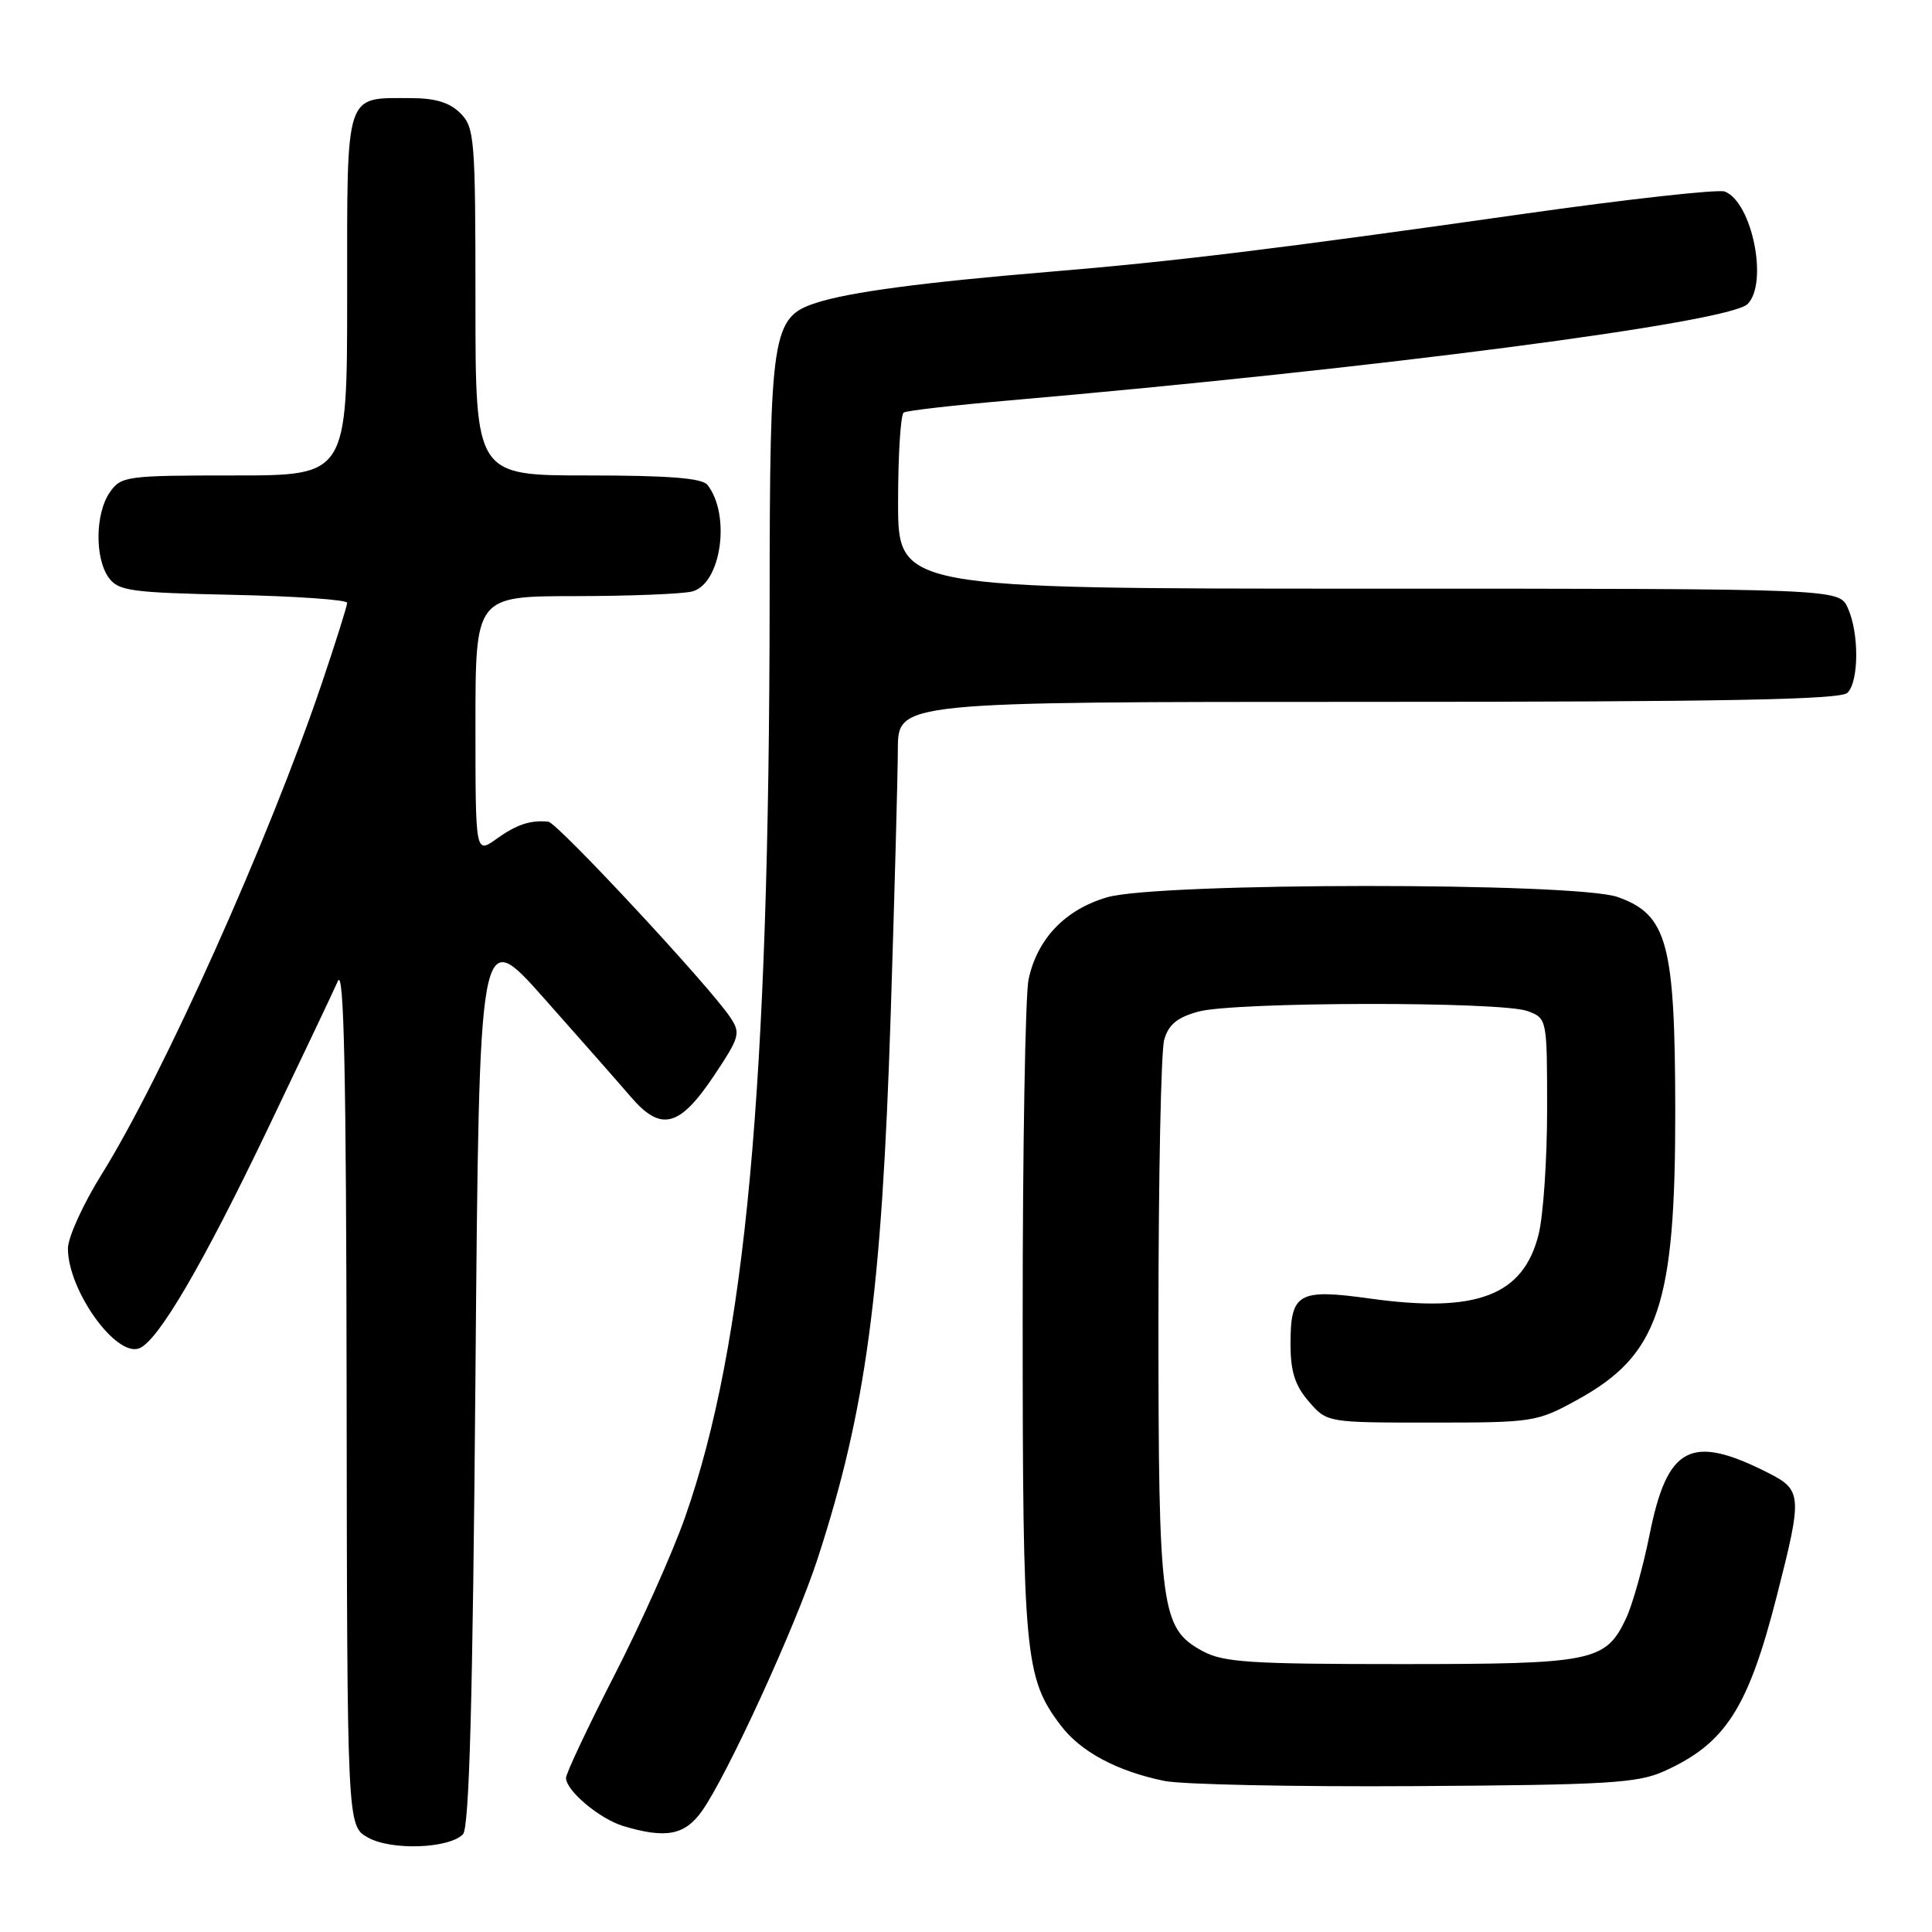 <?xml version="1.0" encoding="UTF-8" standalone="no"?>
<!DOCTYPE svg PUBLIC "-//W3C//DTD SVG 1.1//EN" "http://www.w3.org/Graphics/SVG/1.1/DTD/svg11.dtd" >
<svg xmlns="http://www.w3.org/2000/svg" xmlns:xlink="http://www.w3.org/1999/xlink" version="1.1" viewBox="0 0 256 256">
 <g >
 <path fill="currentColor"
d=" M 61.34 243.06 C 62.18 242.22 62.64 225.67 63.00 182.26 C 63.50 122.62 63.50 122.62 72.00 132.18 C 76.67 137.44 81.88 143.35 83.57 145.32 C 87.60 150.03 90.06 149.38 94.71 142.38 C 98.03 137.39 98.16 136.89 96.74 134.77 C 94.01 130.67 73.85 109.00 72.66 108.88 C 70.29 108.64 68.46 109.24 65.77 111.17 C 63.00 113.14 63.00 113.14 63.00 96.07 C 63.00 79.00 63.00 79.00 76.25 78.99 C 83.54 78.98 90.51 78.70 91.73 78.37 C 95.57 77.35 96.86 68.22 93.74 64.25 C 93.03 63.35 88.59 63.00 77.88 63.00 C 63.00 63.00 63.00 63.00 63.00 40.00 C 63.00 18.33 62.88 16.88 61.00 15.00 C 59.58 13.58 57.67 13.00 54.43 13.00 C 45.62 13.00 46.00 11.84 46.00 39.04 C 46.00 63.00 46.00 63.00 31.06 63.00 C 16.75 63.00 16.05 63.09 14.56 65.22 C 12.61 68.00 12.54 73.99 14.42 76.56 C 15.69 78.30 17.35 78.53 30.92 78.82 C 39.21 79.00 46.00 79.47 46.00 79.88 C 46.00 80.28 44.49 85.08 42.64 90.55 C 35.66 111.19 21.57 142.61 13.47 155.60 C 11.01 159.55 9.00 163.97 9.00 165.43 C 9.00 170.96 15.35 179.85 18.45 178.66 C 20.94 177.70 26.85 167.61 35.52 149.50 C 40.00 140.15 44.16 131.38 44.77 130.00 C 45.58 128.14 45.88 142.26 45.93 184.72 C 46.00 241.94 46.00 241.94 48.75 243.48 C 51.83 245.22 59.44 244.96 61.34 243.06 Z  M 93.00 239.99 C 96.32 235.34 105.46 215.40 108.35 206.50 C 114.75 186.82 116.84 171.30 118.02 134.50 C 118.53 118.55 118.96 102.69 118.97 99.25 C 119.00 93.00 119.00 93.00 181.30 93.00 C 228.42 93.00 243.89 92.71 244.80 91.80 C 246.33 90.27 246.35 83.86 244.84 80.55 C 243.68 78.00 243.68 78.00 181.34 78.00 C 119.00 78.00 119.00 78.00 119.00 66.56 C 119.00 60.27 119.34 54.91 119.75 54.66 C 120.16 54.41 126.35 53.70 133.50 53.08 C 182.47 48.82 229.11 42.74 231.56 40.29 C 234.34 37.52 232.16 26.77 228.54 25.38 C 227.68 25.05 215.63 26.39 201.74 28.36 C 169.06 33.00 155.55 34.65 139.00 36.02 C 122.28 37.41 112.51 38.71 108.15 40.13 C 102.30 42.03 102.00 43.96 101.98 79.72 C 101.93 144.14 98.80 178.15 90.79 201.00 C 89.15 205.68 84.93 215.12 81.40 222.00 C 77.88 228.88 75.00 234.98 75.00 235.58 C 75.00 237.28 79.46 241.02 82.62 241.97 C 88.24 243.65 90.74 243.17 93.00 239.99 Z  M 220.49 234.70 C 228.66 231.02 231.65 226.36 235.48 211.30 C 238.84 198.14 238.79 197.44 234.25 195.14 C 224.04 189.98 220.93 191.60 218.58 203.34 C 217.71 207.66 216.31 212.65 215.46 214.45 C 212.74 220.18 211.14 220.50 185.60 220.50 C 165.57 220.50 162.08 220.27 159.33 218.77 C 153.82 215.75 153.50 213.36 153.50 175.00 C 153.50 156.03 153.84 139.28 154.26 137.79 C 154.82 135.78 155.97 134.82 158.76 134.05 C 163.50 132.73 199.01 132.67 202.43 133.98 C 204.99 134.95 205.00 134.98 205.00 147.03 C 205.00 153.68 204.49 161.13 203.87 163.58 C 201.84 171.68 195.66 174.03 181.57 172.07 C 172.02 170.74 171.00 171.32 171.00 178.07 C 171.00 181.72 171.58 183.57 173.41 185.69 C 175.83 188.50 175.83 188.50 189.66 188.50 C 203.15 188.50 203.64 188.43 208.97 185.50 C 219.78 179.57 222.01 172.99 221.98 147.07 C 221.95 124.96 220.93 121.19 214.35 118.86 C 208.79 116.89 153.51 116.92 146.72 118.89 C 141.15 120.51 137.44 124.38 136.29 129.78 C 135.86 131.83 135.50 152.18 135.51 175.00 C 135.51 219.35 135.79 222.34 140.54 228.61 C 143.18 232.11 148.00 234.69 154.27 235.98 C 156.60 236.46 171.55 236.77 187.50 236.67 C 212.99 236.51 216.98 236.28 220.49 234.70 Z "/>
</g>
</svg>